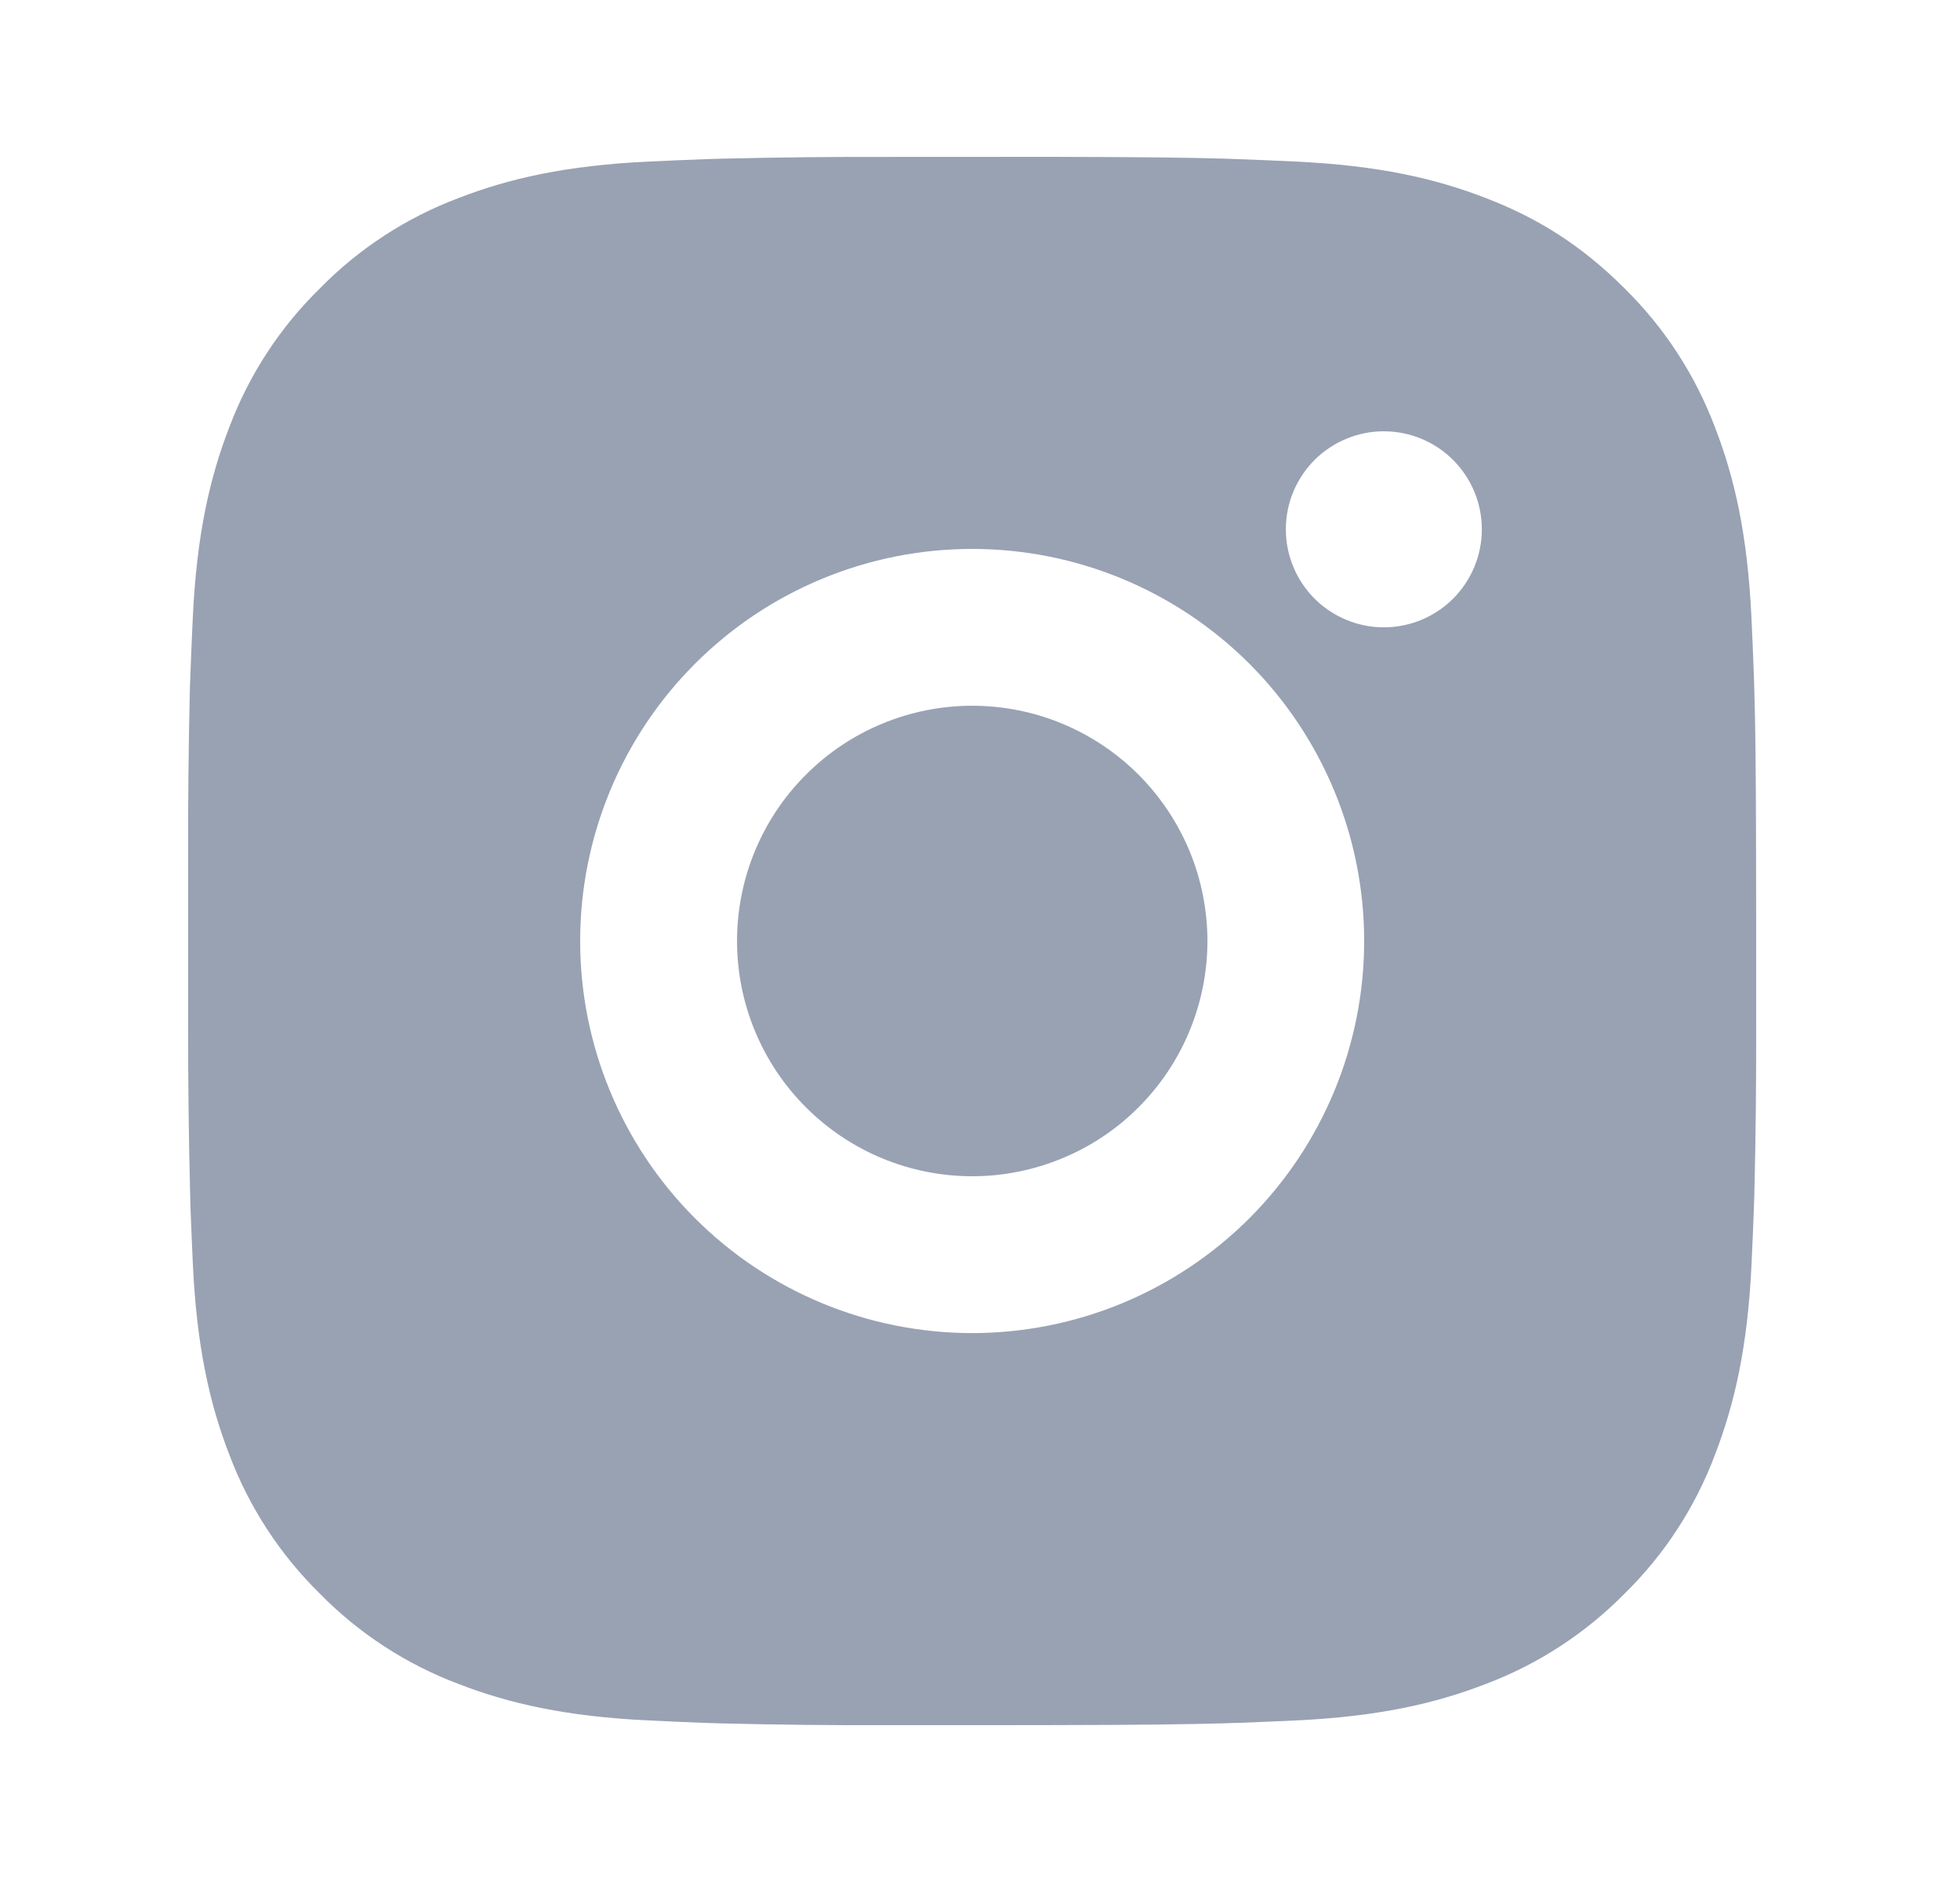 <svg width="25" height="24" viewBox="0 0 25 24" fill="none" xmlns="http://www.w3.org/2000/svg" >
<path d="M13.428 2C14.553 2.003 15.124 2.009 15.617 2.023L15.811 2.03C16.035 2.038 16.256 2.048 16.523 2.06C17.587 2.11 18.313 2.278 18.95 2.525C19.61 2.779 20.166 3.123 20.722 3.678C21.23 4.178 21.624 4.783 21.875 5.45C22.122 6.087 22.29 6.813 22.34 7.878C22.352 8.144 22.362 8.365 22.37 8.59L22.376 8.784C22.391 9.276 22.397 9.847 22.399 10.972L22.4 11.718V13.028C22.402 13.757 22.395 14.487 22.377 15.216L22.371 15.41C22.363 15.635 22.353 15.856 22.341 16.122C22.291 17.187 22.121 17.912 21.875 18.55C21.625 19.218 21.231 19.823 20.722 20.322C20.222 20.83 19.617 21.224 18.95 21.475C18.313 21.722 17.587 21.89 16.523 21.94C16.286 21.951 16.048 21.961 15.811 21.97L15.617 21.976C15.124 21.99 14.553 21.997 13.428 21.999L12.682 22H11.373C10.643 22.003 9.914 21.995 9.184 21.977L8.99 21.971C8.753 21.962 8.515 21.952 8.278 21.94C7.214 21.89 6.488 21.722 5.85 21.475C5.183 21.224 4.578 20.831 4.079 20.322C3.57 19.822 3.176 19.218 2.925 18.55C2.678 17.913 2.51 17.187 2.46 16.122C2.449 15.885 2.439 15.647 2.43 15.41L2.425 15.216C2.407 14.487 2.398 13.757 2.4 13.028V10.972C2.397 10.243 2.405 9.513 2.422 8.784L2.429 8.59C2.437 8.365 2.447 8.144 2.459 7.878C2.509 6.813 2.677 6.088 2.924 5.45C3.175 4.782 3.57 4.177 4.08 3.678C4.579 3.169 5.183 2.776 5.85 2.525C6.488 2.278 7.213 2.11 8.278 2.06C8.544 2.048 8.766 2.038 8.99 2.03L9.184 2.024C9.913 2.006 10.643 1.999 11.372 2.001L13.428 2ZM12.4 7C11.074 7 9.802 7.527 8.865 8.464C7.927 9.402 7.4 10.674 7.4 12C7.4 13.326 7.927 14.598 8.865 15.536C9.802 16.473 11.074 17 12.4 17C13.726 17 14.998 16.473 15.936 15.536C16.873 14.598 17.4 13.326 17.4 12C17.4 10.674 16.873 9.402 15.936 8.464C14.998 7.527 13.726 7 12.4 7ZM12.4 9C12.794 9 13.184 9.077 13.548 9.228C13.912 9.379 14.243 9.6 14.521 9.878C14.8 10.157 15.021 10.488 15.172 10.851C15.323 11.215 15.4 11.605 15.401 11.999C15.401 12.393 15.323 12.784 15.172 13.148C15.022 13.512 14.801 13.842 14.522 14.121C14.244 14.4 13.913 14.621 13.549 14.771C13.185 14.922 12.795 15 12.401 15C11.605 15 10.842 14.684 10.28 14.121C9.717 13.559 9.401 12.796 9.401 12C9.401 11.204 9.717 10.441 10.28 9.879C10.842 9.316 11.605 9 12.401 9M17.651 5.5C17.32 5.5 17.002 5.632 16.767 5.866C16.533 6.101 16.401 6.418 16.401 6.75C16.401 7.082 16.533 7.399 16.767 7.634C17.002 7.868 17.32 8 17.651 8C17.983 8 18.3 7.868 18.535 7.634C18.769 7.399 18.901 7.082 18.901 6.75C18.901 6.418 18.769 6.101 18.535 5.866C18.3 5.632 17.983 5.5 17.651 5.5Z" fill="#98A2B3" />
</svg>